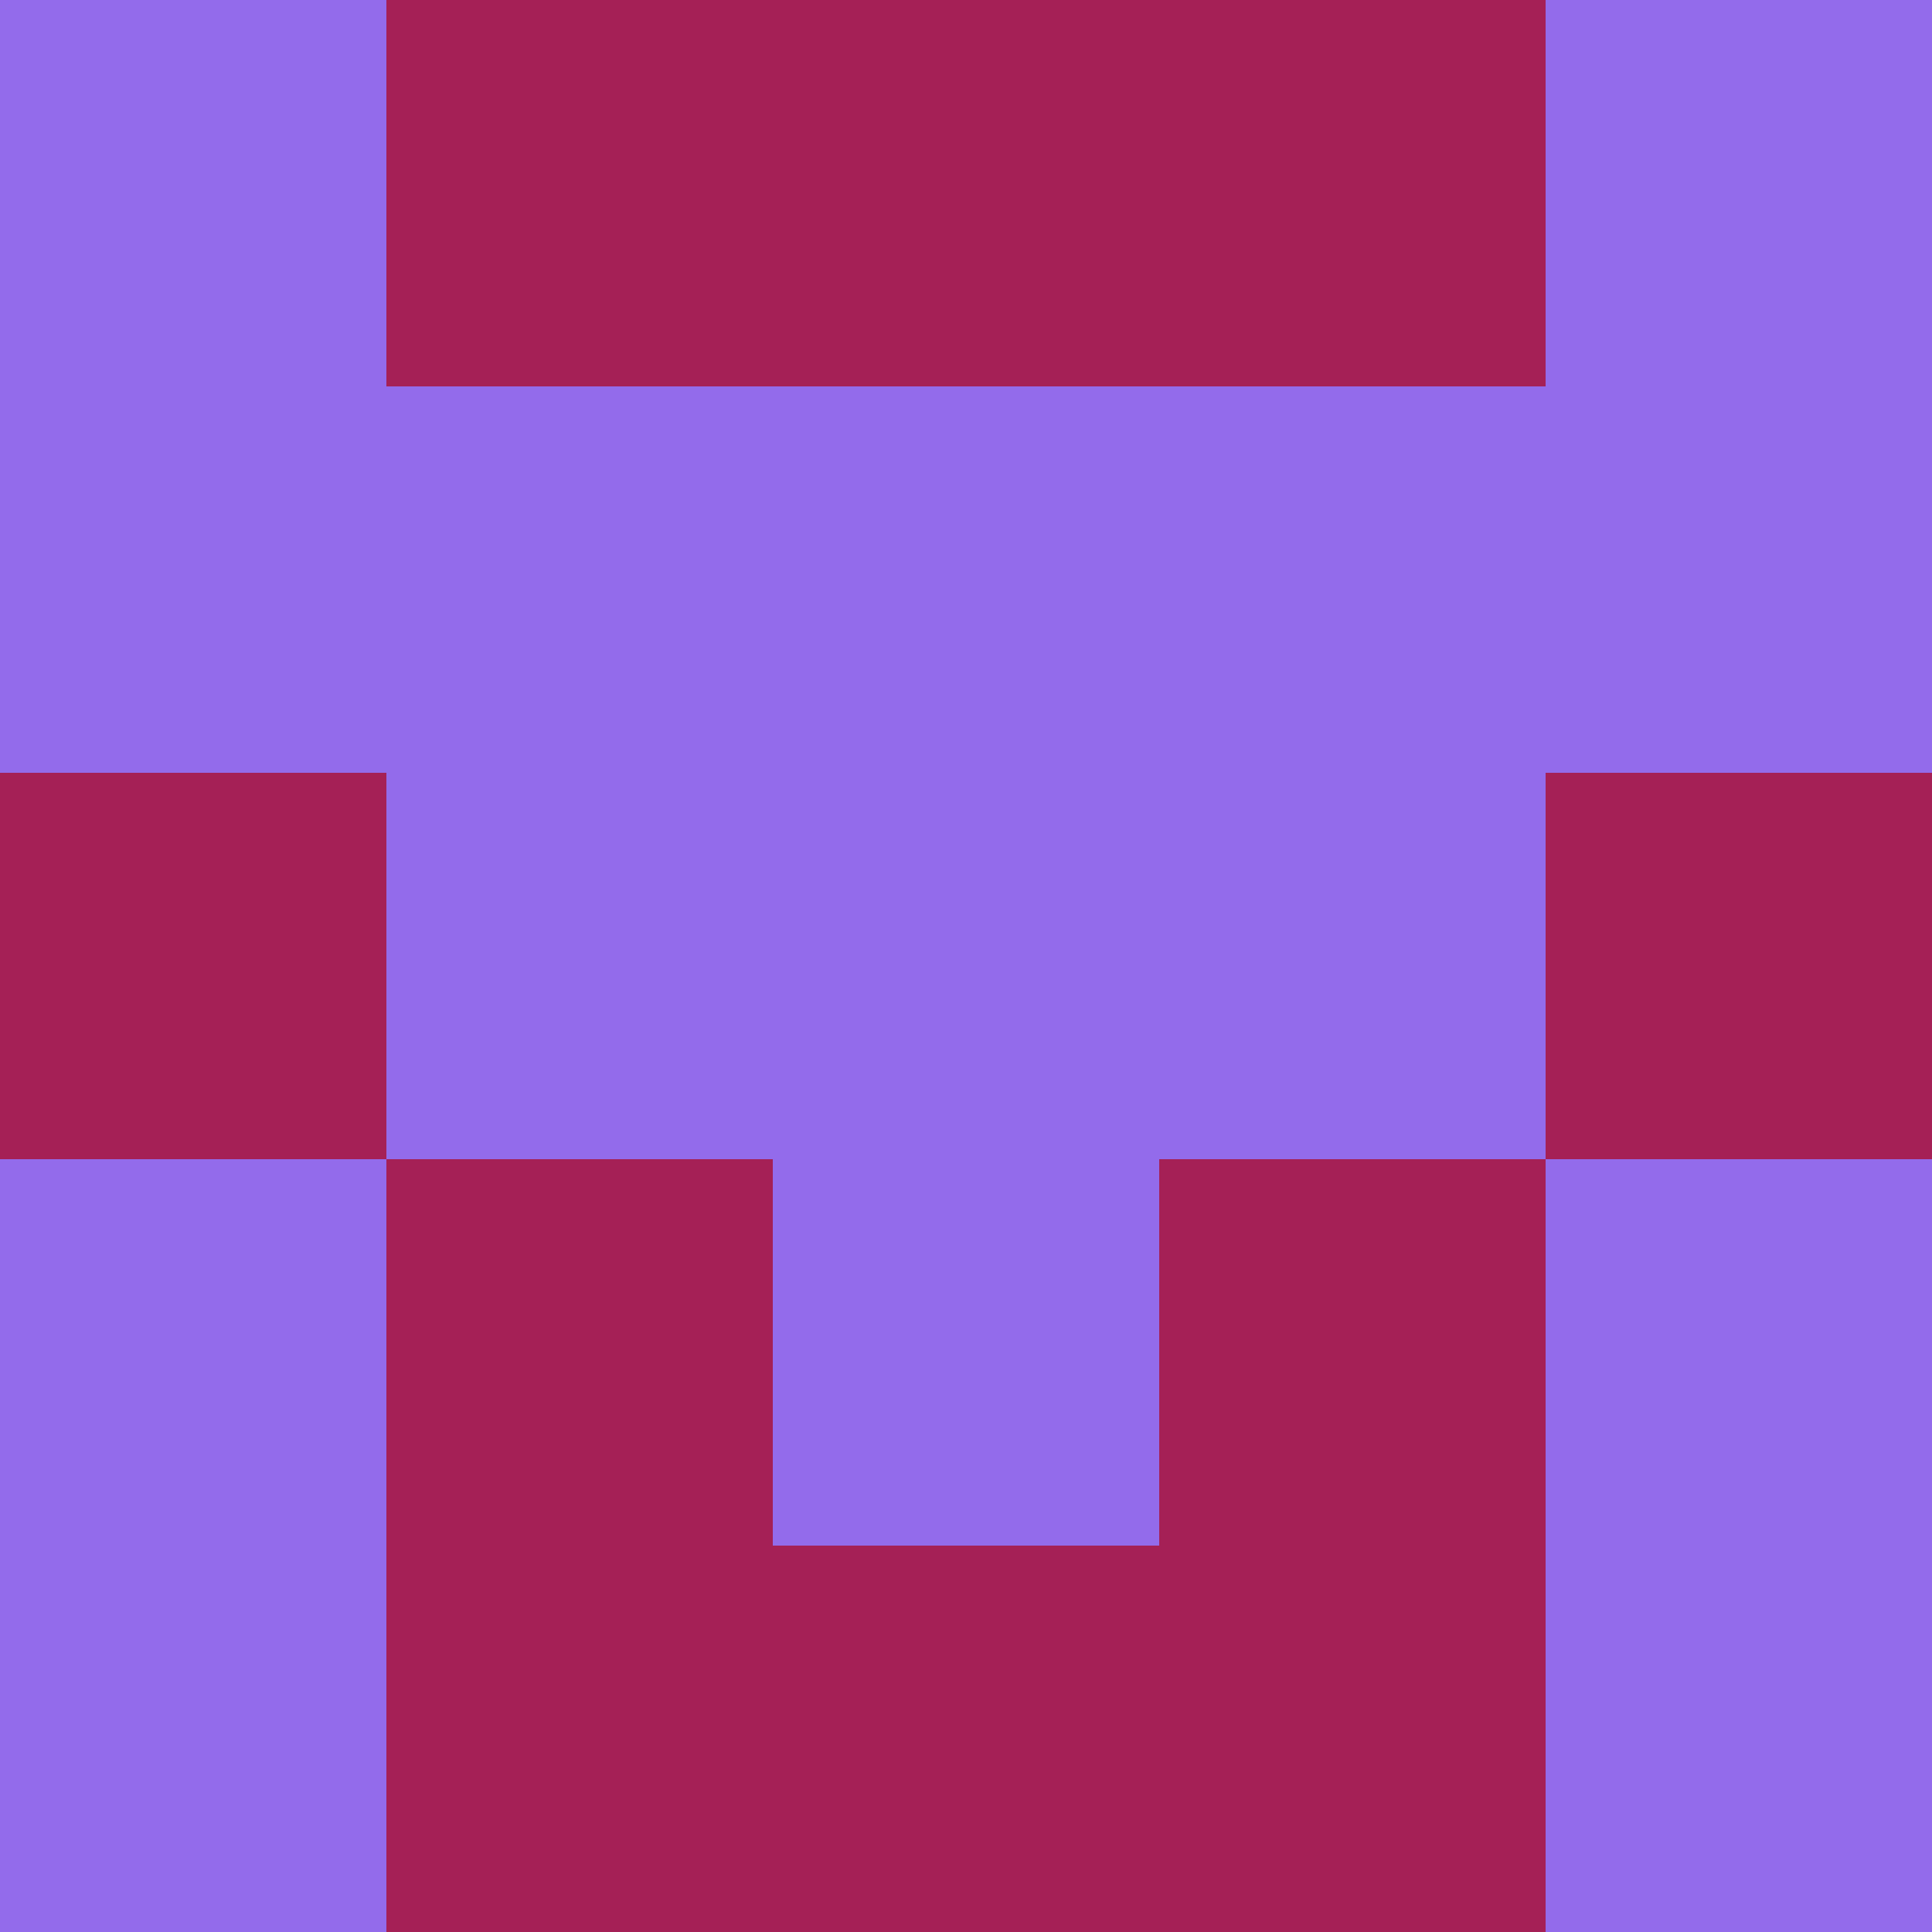 <?xml version="1.0" encoding="utf-8"?>
<!DOCTYPE svg PUBLIC "-//W3C//DTD SVG 20010904//EN"
        "http://www.w3.org/TR/2001/REC-SVG-20010904/DTD/svg10.dtd">
<svg viewBox="0 0 5 5" height="100" width="100" xml:lang="fr"
     xmlns="http://www.w3.org/2000/svg"
     xmlns:xlink="http://www.w3.org/1999/xlink">
            <rect x="0" y="0" height="1" width="1" fill="#936BEB"/>
        <rect x="4" y="0" height="1" width="1" fill="#936BEB"/>
        <rect x="1" y="0" height="1" width="1" fill="#A52056"/>
        <rect x="3" y="0" height="1" width="1" fill="#A52056"/>
        <rect x="2" y="0" height="1" width="1" fill="#A52056"/>
                <rect x="0" y="1" height="1" width="1" fill="#936BEB"/>
        <rect x="4" y="1" height="1" width="1" fill="#936BEB"/>
        <rect x="1" y="1" height="1" width="1" fill="#936BEB"/>
        <rect x="3" y="1" height="1" width="1" fill="#936BEB"/>
        <rect x="2" y="1" height="1" width="1" fill="#936BEB"/>
                <rect x="0" y="2" height="1" width="1" fill="#A52056"/>
        <rect x="4" y="2" height="1" width="1" fill="#A52056"/>
        <rect x="1" y="2" height="1" width="1" fill="#936BEB"/>
        <rect x="3" y="2" height="1" width="1" fill="#936BEB"/>
        <rect x="2" y="2" height="1" width="1" fill="#936BEB"/>
                <rect x="0" y="3" height="1" width="1" fill="#936BEB"/>
        <rect x="4" y="3" height="1" width="1" fill="#936BEB"/>
        <rect x="1" y="3" height="1" width="1" fill="#A52056"/>
        <rect x="3" y="3" height="1" width="1" fill="#A52056"/>
        <rect x="2" y="3" height="1" width="1" fill="#936BEB"/>
                <rect x="0" y="4" height="1" width="1" fill="#936BEB"/>
        <rect x="4" y="4" height="1" width="1" fill="#936BEB"/>
        <rect x="1" y="4" height="1" width="1" fill="#A52056"/>
        <rect x="3" y="4" height="1" width="1" fill="#A52056"/>
        <rect x="2" y="4" height="1" width="1" fill="#A52056"/>
        </svg>